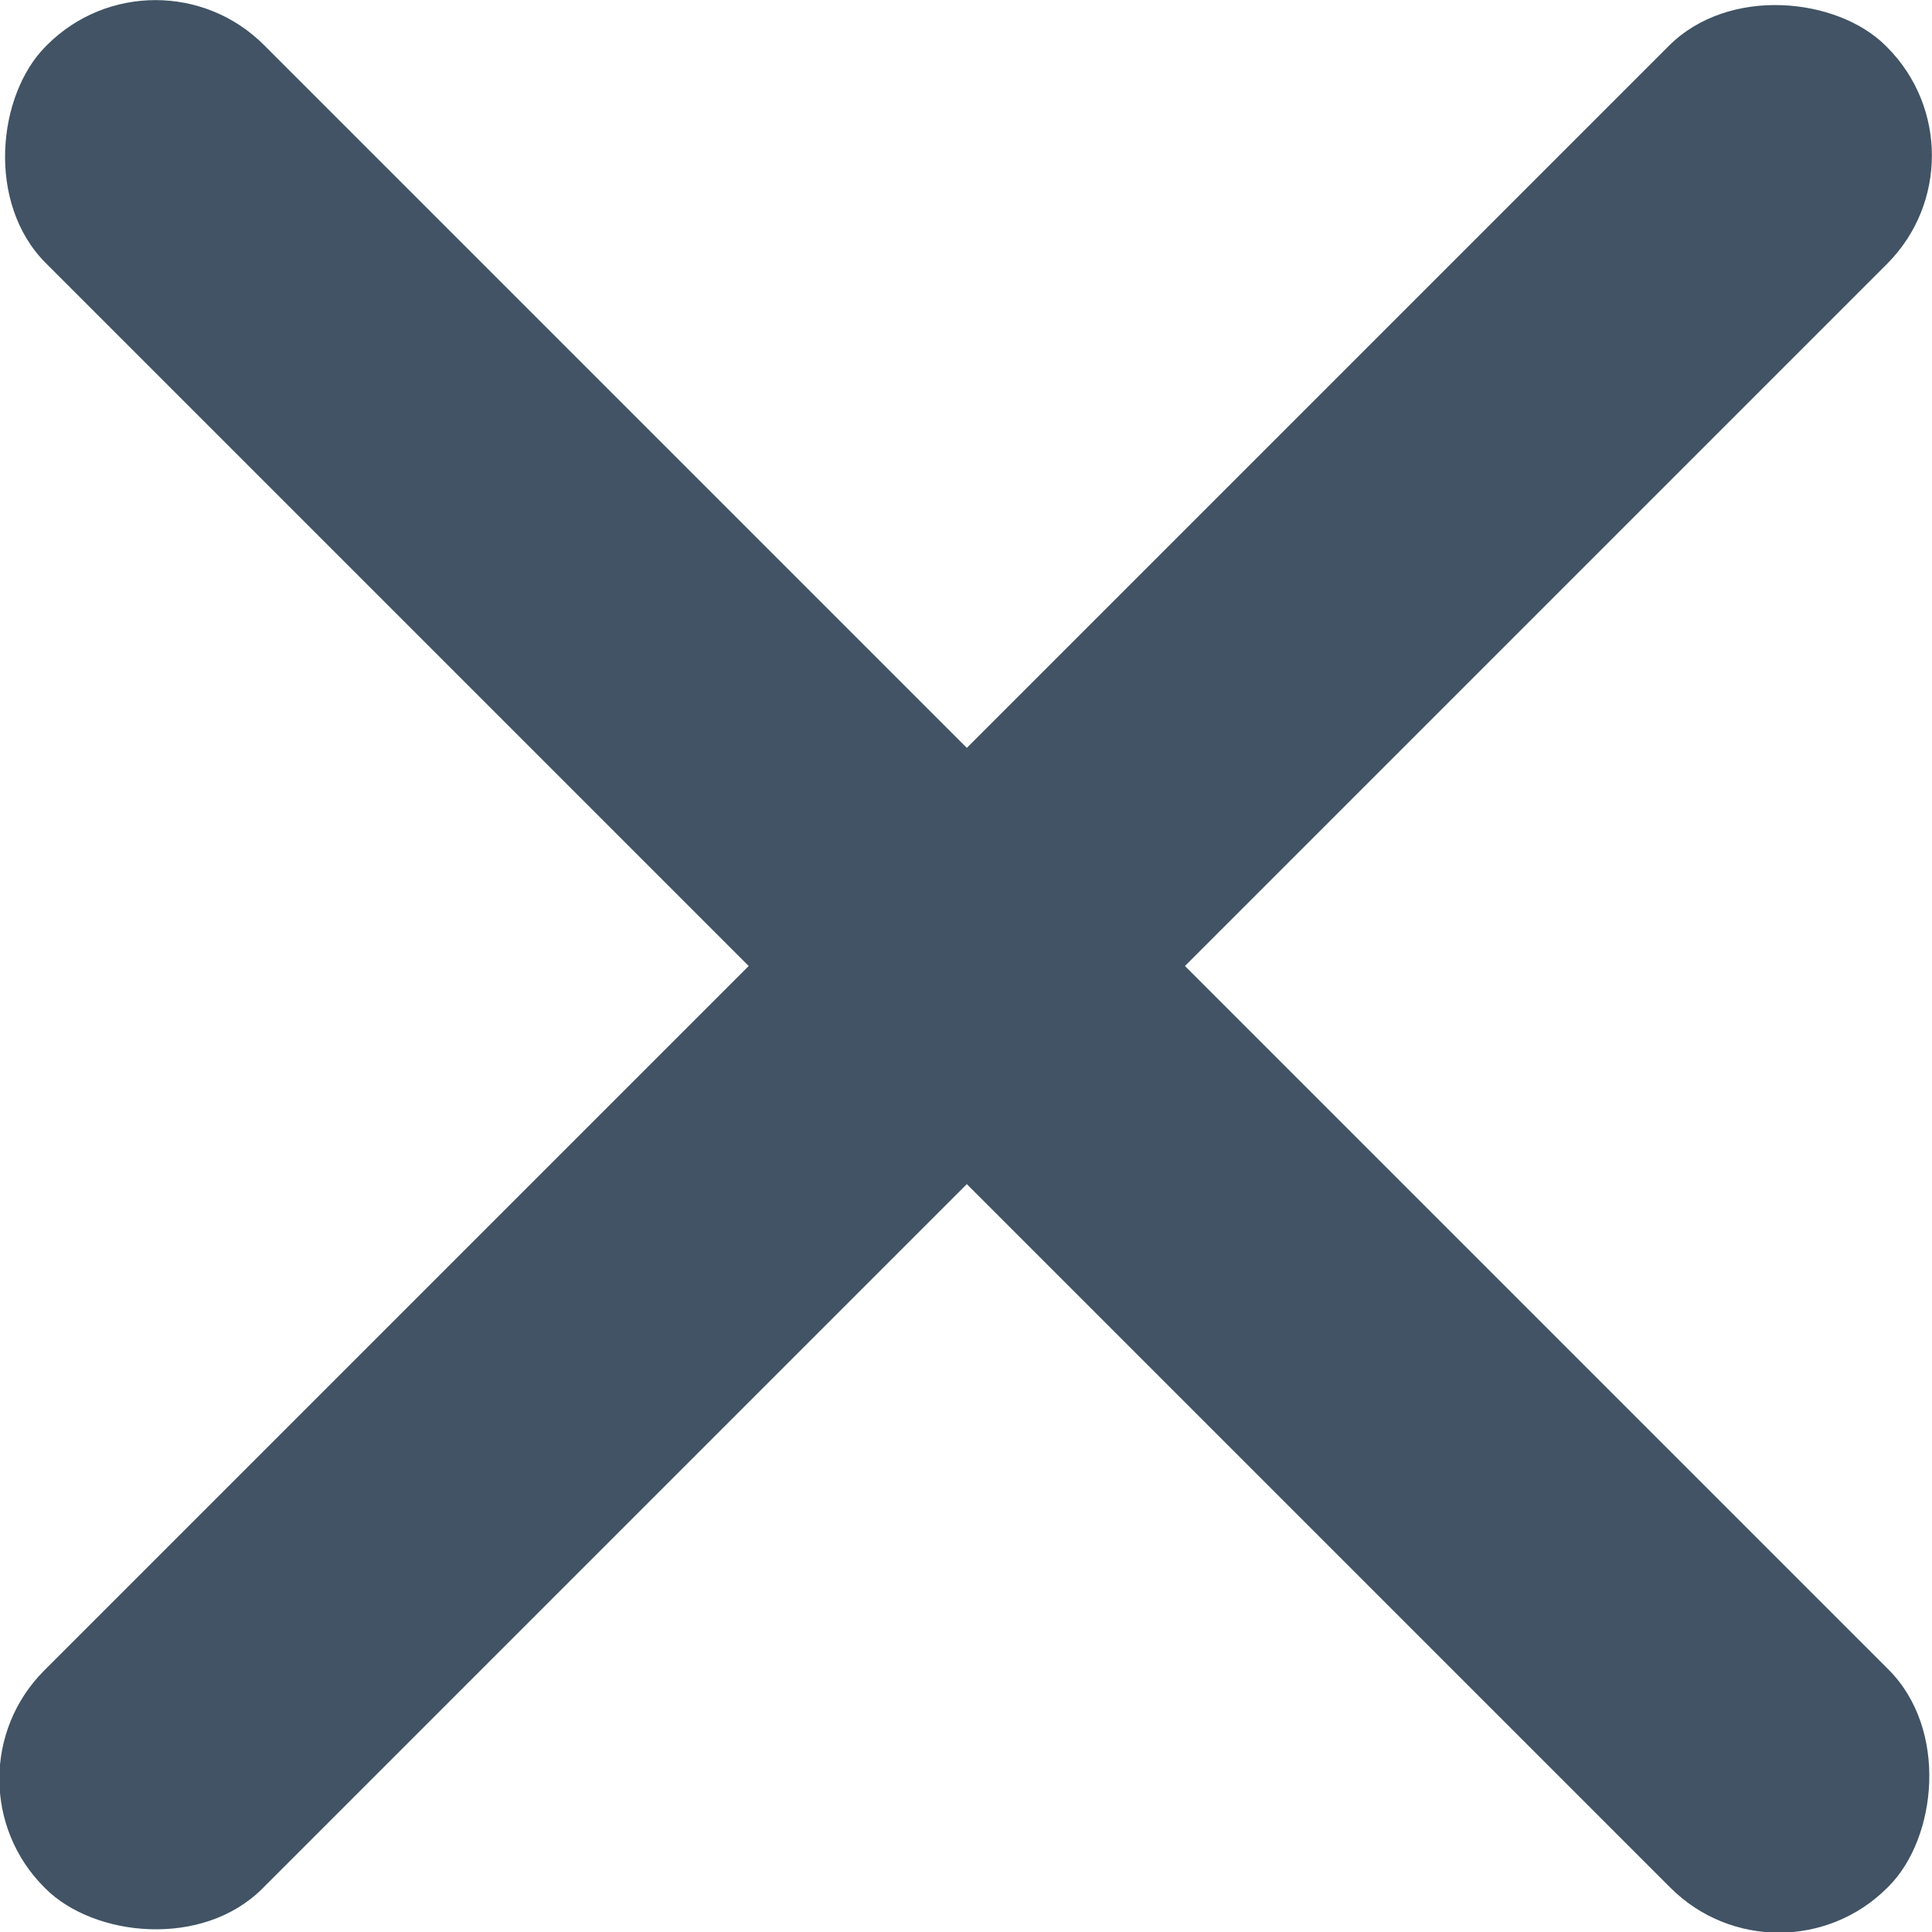 <svg viewBox="0 0 11.46 11.46" xmlns="http://www.w3.org/2000/svg"><g fill="#415364"><rect height="1.83" rx=".91" transform="matrix(.707 .707 -.707 .707 5.73 -2.37)" width="15.45" x="-1.99" y="4.81"/><rect height="1.83" rx=".91" transform="matrix(-.707 .707 -.707 -.707 13.83 5.73)" width="15.45" x="-1.99" y="4.81"/></g></svg>